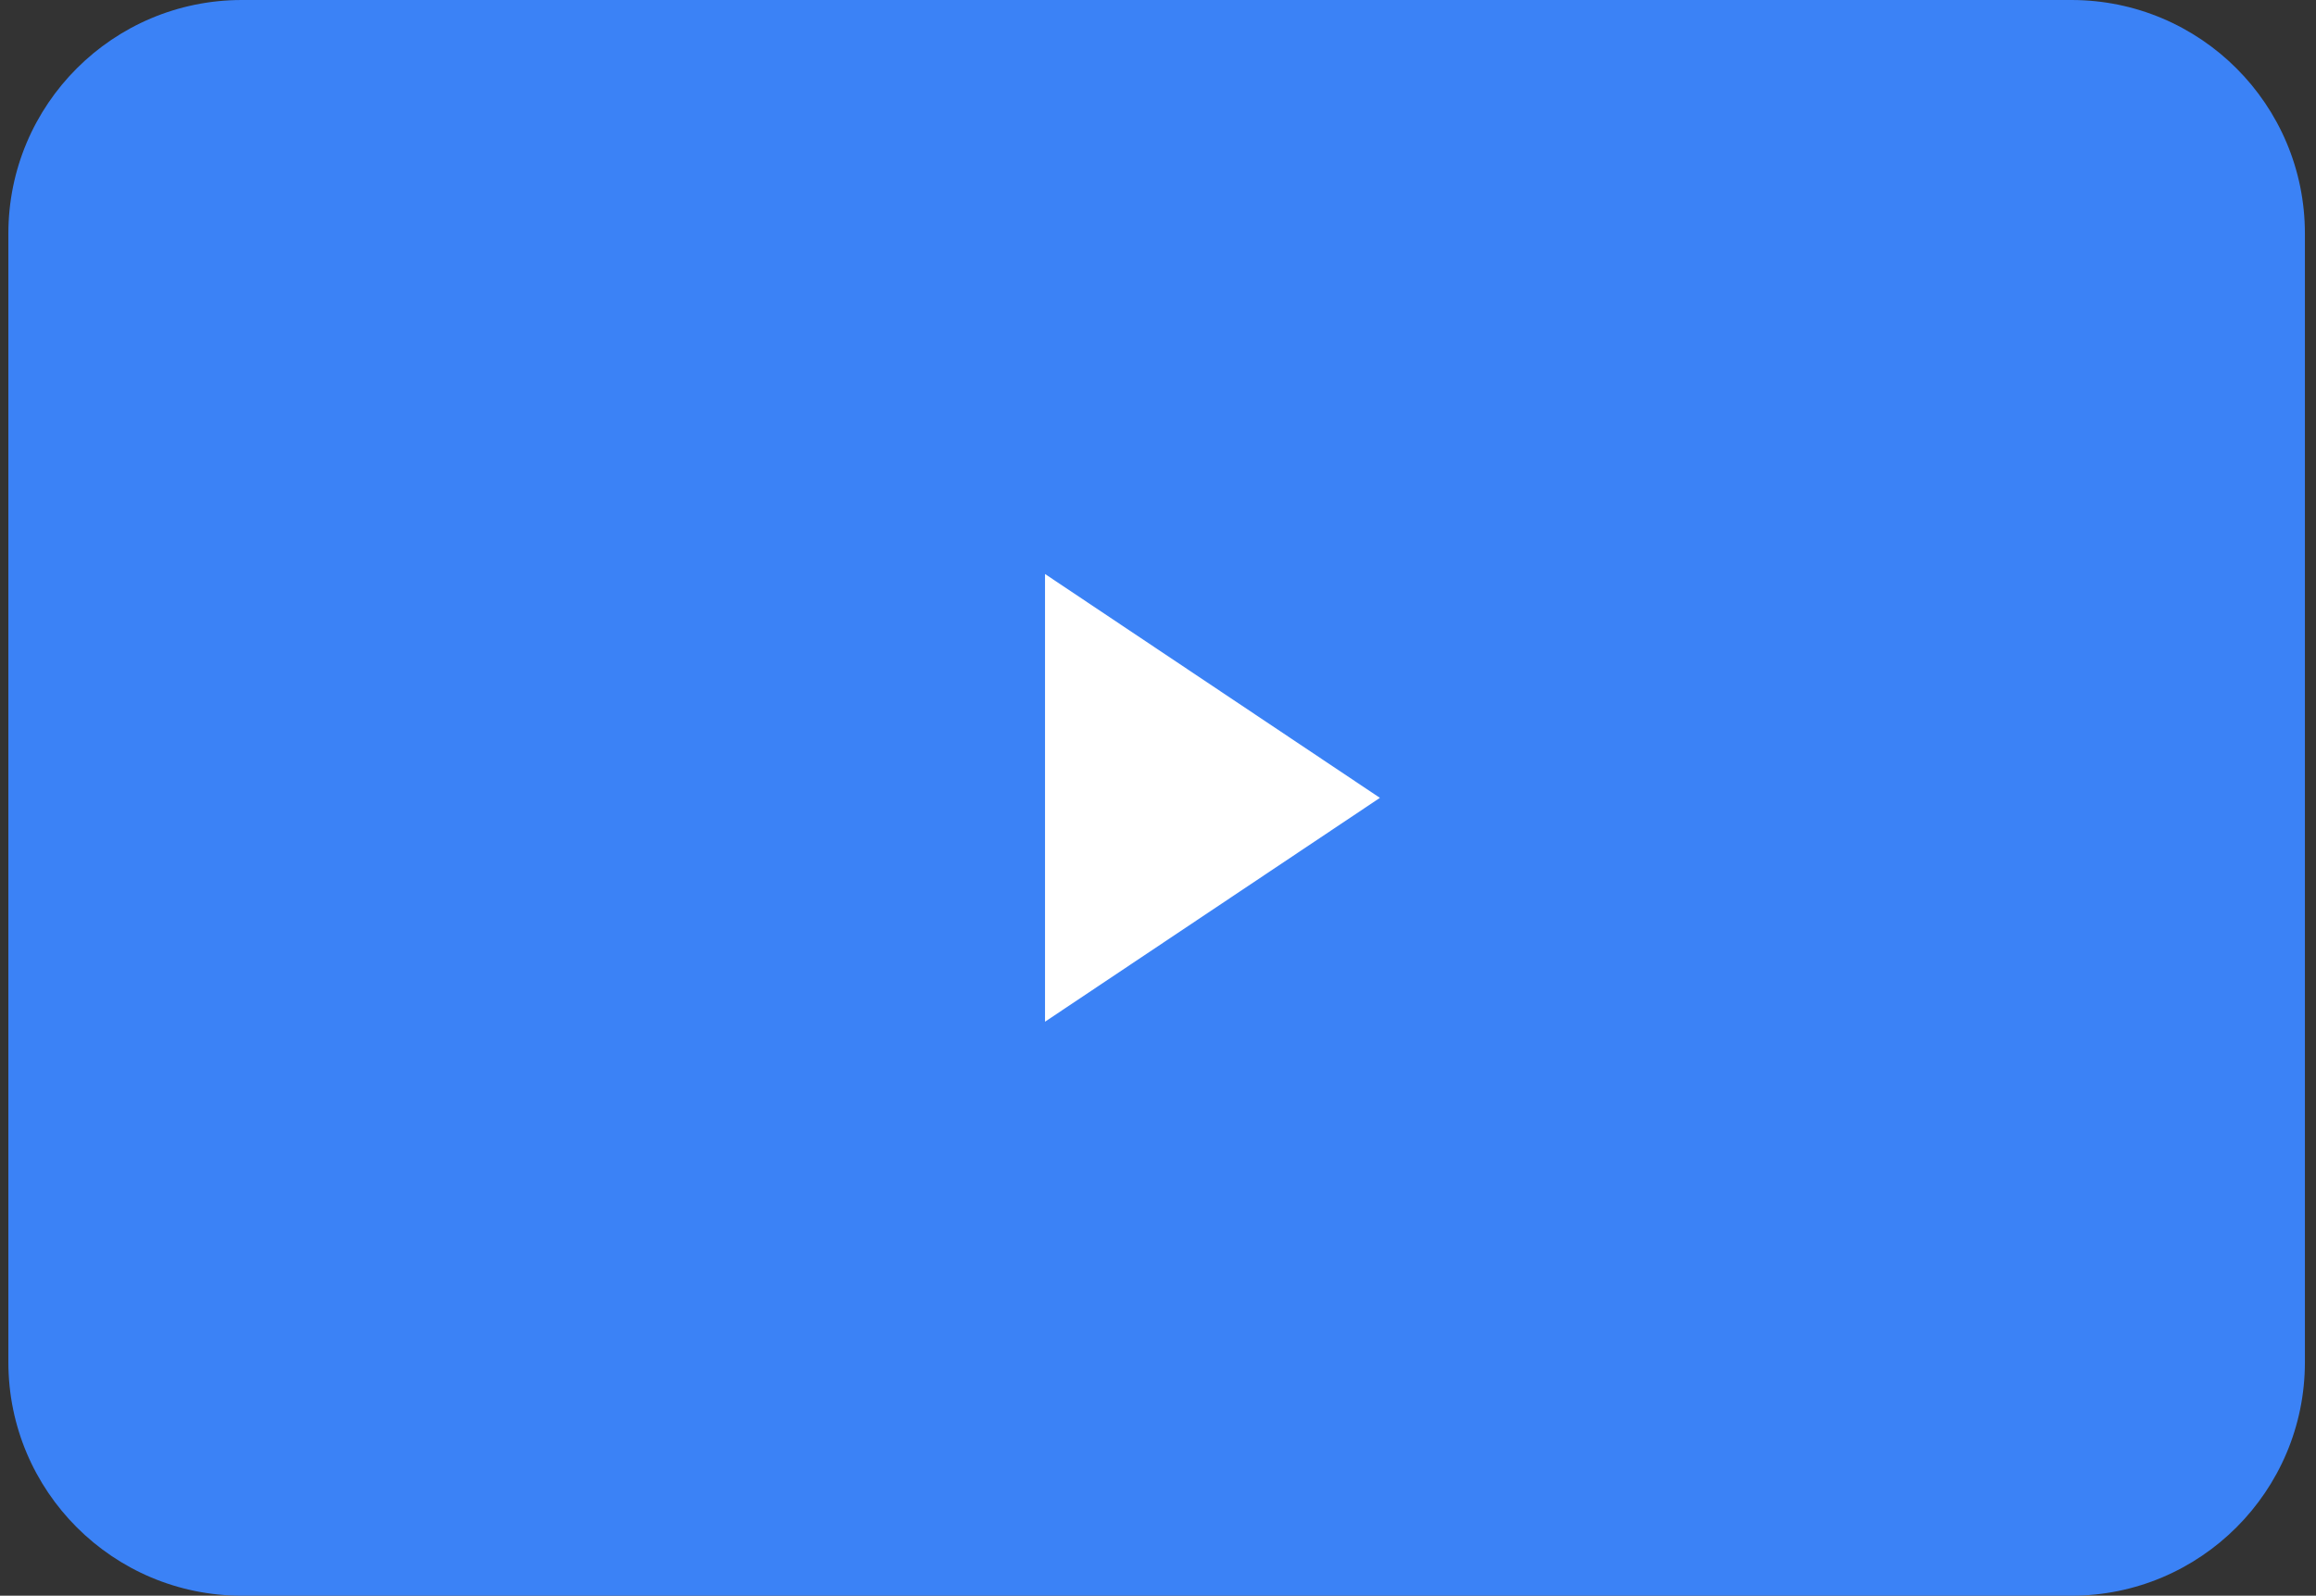<svg width="119" height="82" viewBox="0 0 119 82" fill="none" xmlns="http://www.w3.org/2000/svg">
<rect x="0" y="0" width="119" height="82" fill="#333333" stroke="none"/>
<path d="M0.43 12C0.43 5.373 5.802 0 12.43 0H106.43C113.057 0 118.43 5.373 118.43 12V70C118.43 76.627 113.057 82 106.43 82H12.43C5.802 82 0.43 76.627 0.43 70V12Z" fill="#3B82F6"/>
<path d="M70.902 41L53.695 52.503V29.497L70.902 41Z" fill="white"/>
</svg>
